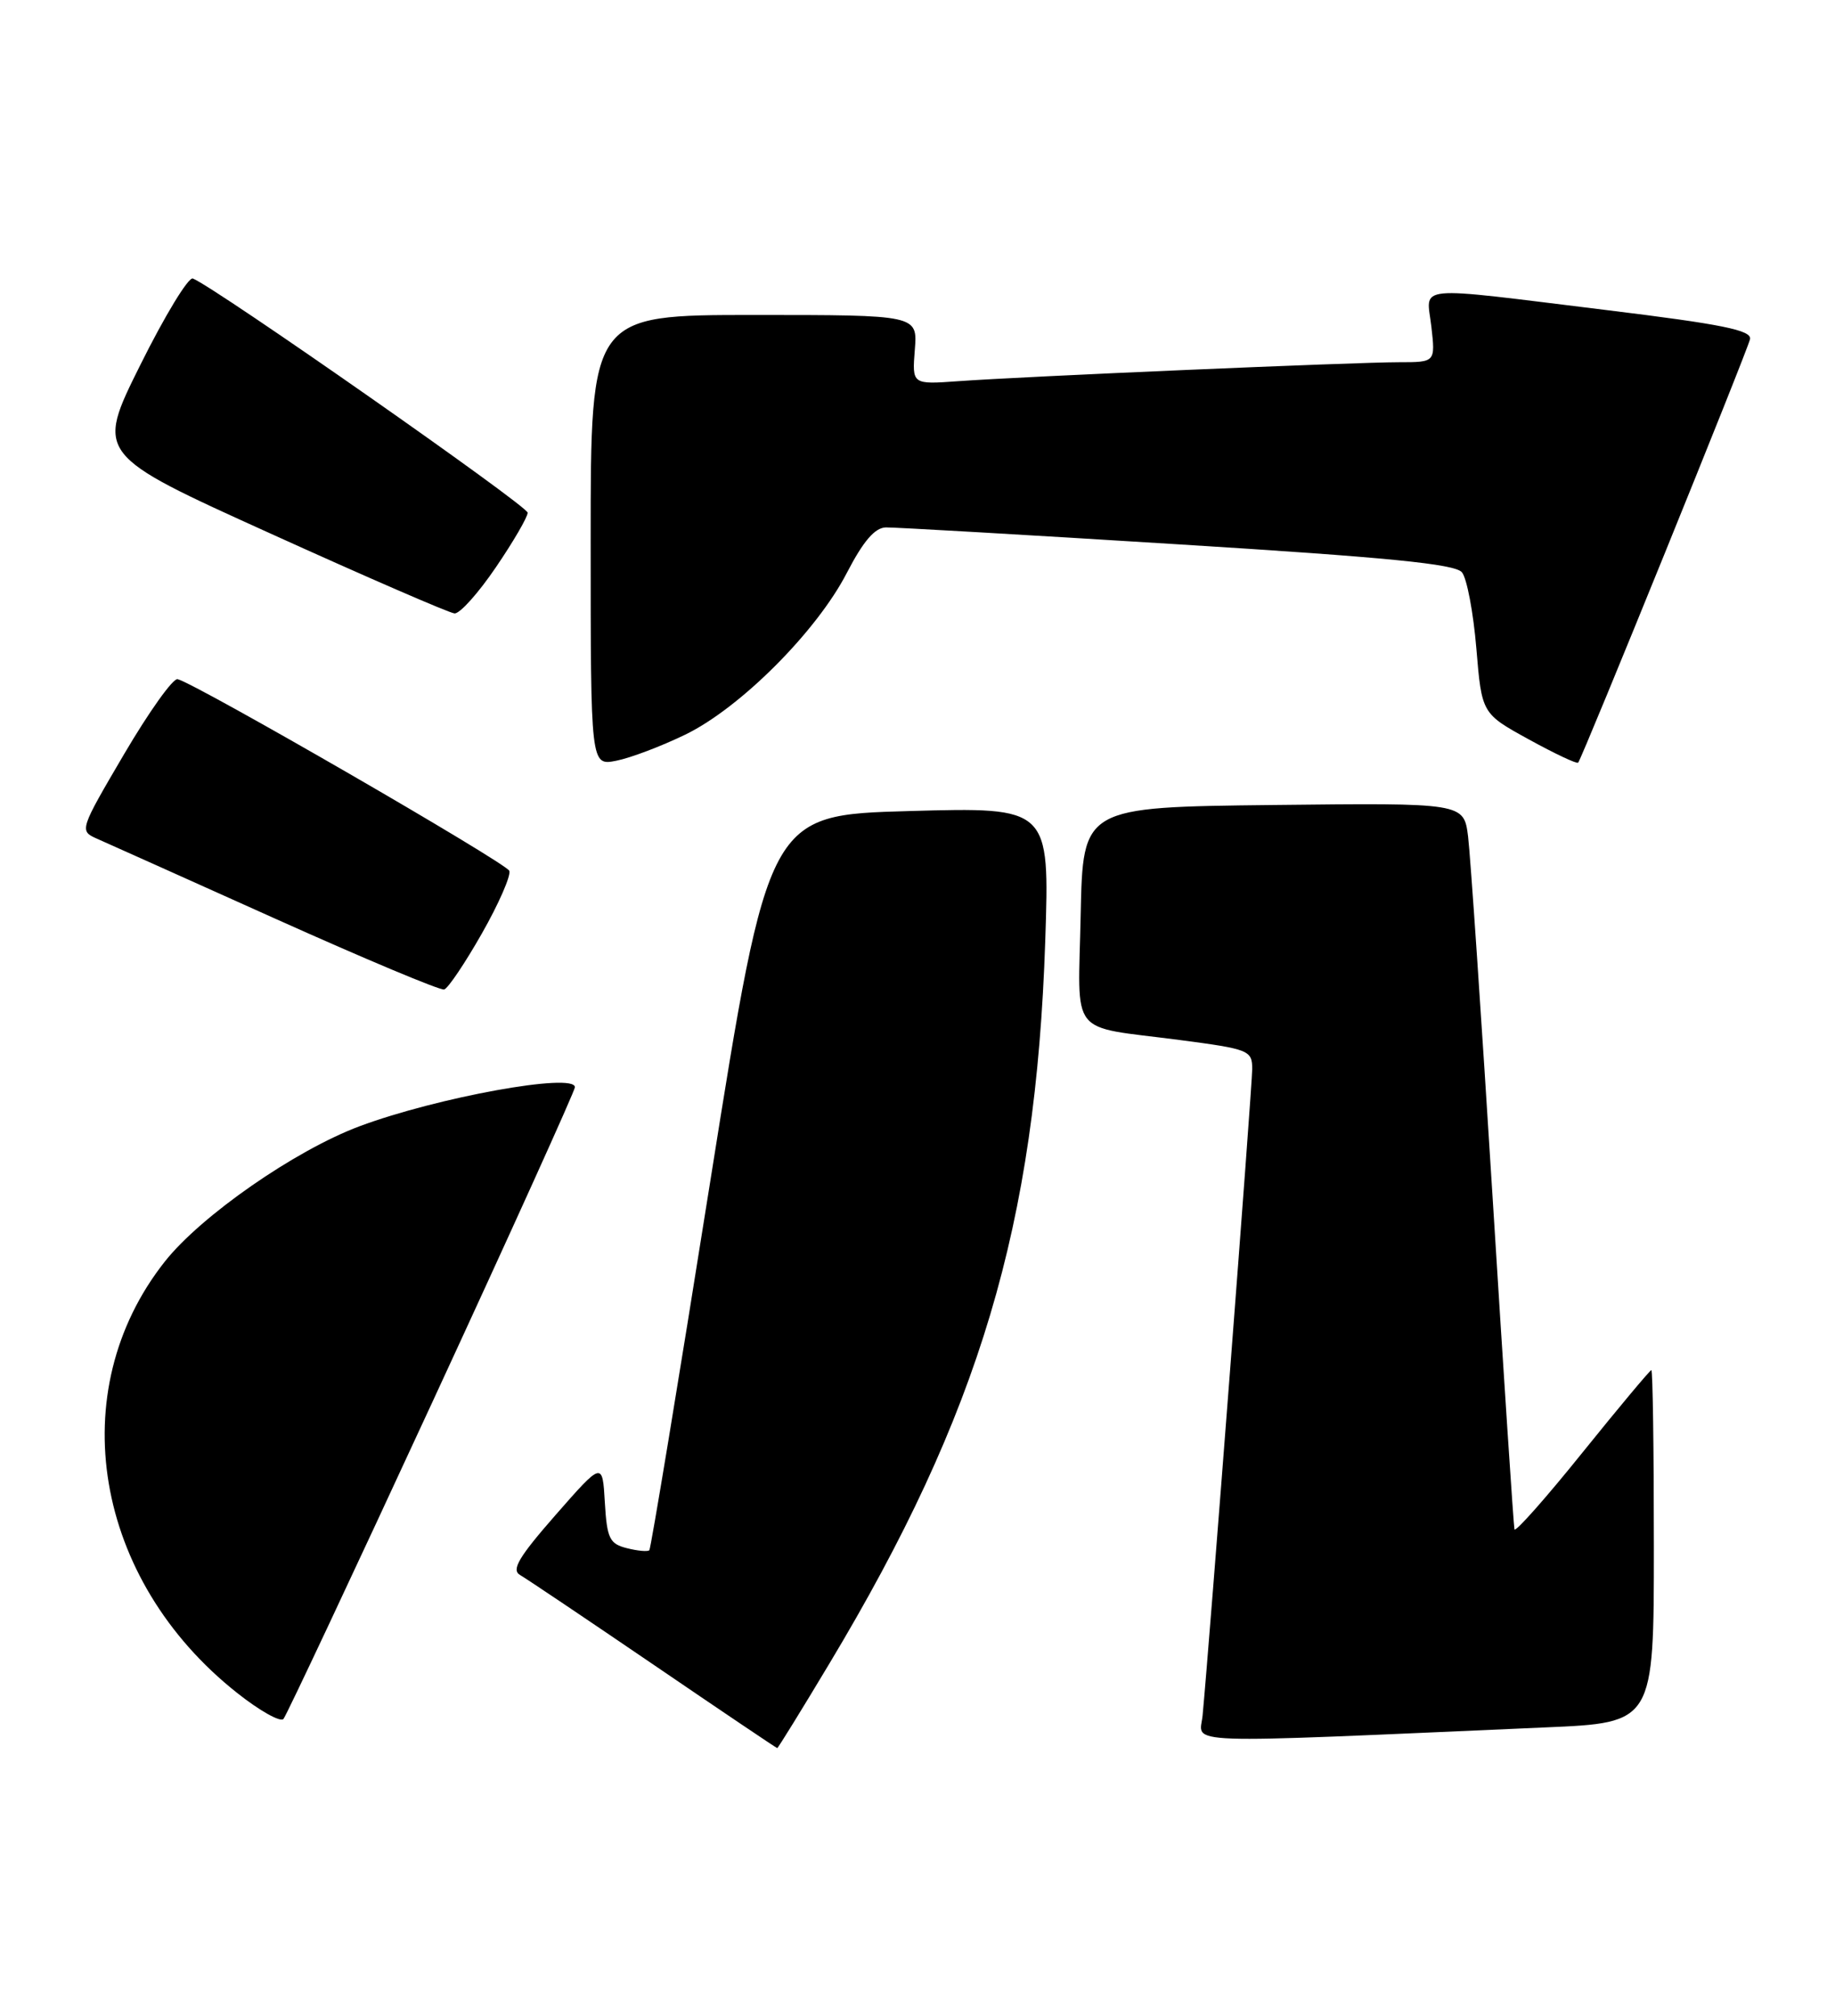 <?xml version="1.0" encoding="UTF-8" standalone="no"?>
<!DOCTYPE svg PUBLIC "-//W3C//DTD SVG 1.1//EN" "http://www.w3.org/Graphics/SVG/1.1/DTD/svg11.dtd" >
<svg xmlns="http://www.w3.org/2000/svg" xmlns:xlink="http://www.w3.org/1999/xlink" version="1.1" viewBox="0 0 233 256">
 <g >
 <path fill="currentColor"
d=" M 105.32 211.25 C 124.39 179.47 131.52 155.59 132.72 119.50 C 133.28 102.50 133.28 102.50 115.43 103.00 C 97.59 103.50 97.59 103.50 90.19 150.00 C 86.13 175.57 82.64 196.67 82.45 196.87 C 82.25 197.07 80.97 196.96 79.60 196.61 C 77.40 196.06 77.07 195.38 76.80 190.80 C 76.50 185.60 76.50 185.60 70.54 192.40 C 65.85 197.76 64.90 199.37 66.04 200.02 C 66.84 200.48 74.47 205.61 83.00 211.42 C 91.53 217.24 98.58 221.99 98.69 222.00 C 98.79 222.00 101.78 217.16 105.32 211.25 Z  M 196.25 219.37 C 210.00 218.78 210.00 218.78 210.00 196.39 C 210.00 184.07 209.86 174.00 209.68 174.00 C 209.51 174.00 205.57 178.71 200.93 184.47 C 196.30 190.23 192.41 194.62 192.30 194.22 C 192.19 193.82 190.94 174.82 189.52 152.00 C 188.10 129.18 186.70 108.58 186.41 106.23 C 185.87 101.96 185.87 101.96 161.69 102.23 C 137.50 102.50 137.50 102.50 137.22 116.17 C 136.90 131.95 135.53 130.21 149.75 132.07 C 158.60 133.23 159.00 133.39 159.00 135.76 C 159.00 137.95 153.52 209.31 152.70 217.85 C 152.34 221.58 148.63 221.45 196.25 219.37 Z  M 54.84 178.19 C 64.83 156.58 73.00 138.52 73.00 138.07 C 73.00 136.17 55.47 139.36 45.65 143.03 C 37.47 146.09 25.53 154.39 20.93 160.21 C 7.90 176.69 11.91 200.61 30.13 215.01 C 32.97 217.26 35.61 218.74 35.99 218.30 C 36.37 217.86 44.85 199.81 54.84 178.19 Z  M 61.19 118.54 C 63.34 114.76 64.90 111.18 64.67 110.59 C 64.28 109.58 24.86 86.80 22.55 86.25 C 21.97 86.11 18.92 90.39 15.77 95.75 C 10.12 105.37 10.07 105.51 12.27 106.49 C 13.50 107.03 23.72 111.62 35.00 116.69 C 46.28 121.76 55.90 125.80 56.40 125.66 C 56.89 125.52 59.05 122.31 61.19 118.54 Z  M 87.00 93.30 C 93.98 89.92 103.69 80.20 107.53 72.75 C 109.63 68.70 111.09 67.00 112.50 66.98 C 113.60 66.96 130.25 67.92 149.50 69.12 C 176.11 70.77 184.77 71.62 185.63 72.68 C 186.26 73.44 187.08 77.79 187.46 82.34 C 188.15 90.62 188.15 90.62 194.14 93.91 C 197.43 95.72 200.25 97.05 200.39 96.85 C 200.98 96.08 221.95 44.40 222.21 43.07 C 222.44 41.94 218.69 41.18 204.00 39.38 C 178.96 36.31 181.14 36.11 181.75 41.50 C 182.26 46.00 182.26 46.00 177.64 46.00 C 172.06 46.00 129.85 47.81 121.66 48.41 C 115.81 48.83 115.81 48.83 116.16 44.41 C 116.51 40.00 116.51 40.00 95.76 40.00 C 75.00 40.00 75.00 40.00 75.00 68.62 C 75.00 97.25 75.00 97.25 78.25 96.61 C 80.04 96.26 83.97 94.77 87.00 93.30 Z  M 62.96 72.05 C 65.18 68.79 67.00 65.66 67.00 65.11 C 67.00 64.25 27.31 36.48 24.49 35.37 C 23.93 35.15 20.93 40.08 17.82 46.34 C 12.16 57.71 12.16 57.71 34.33 67.75 C 46.52 73.28 57.05 77.85 57.71 77.90 C 58.38 77.96 60.74 75.32 62.96 72.05 Z "/>
</g>
</svg>